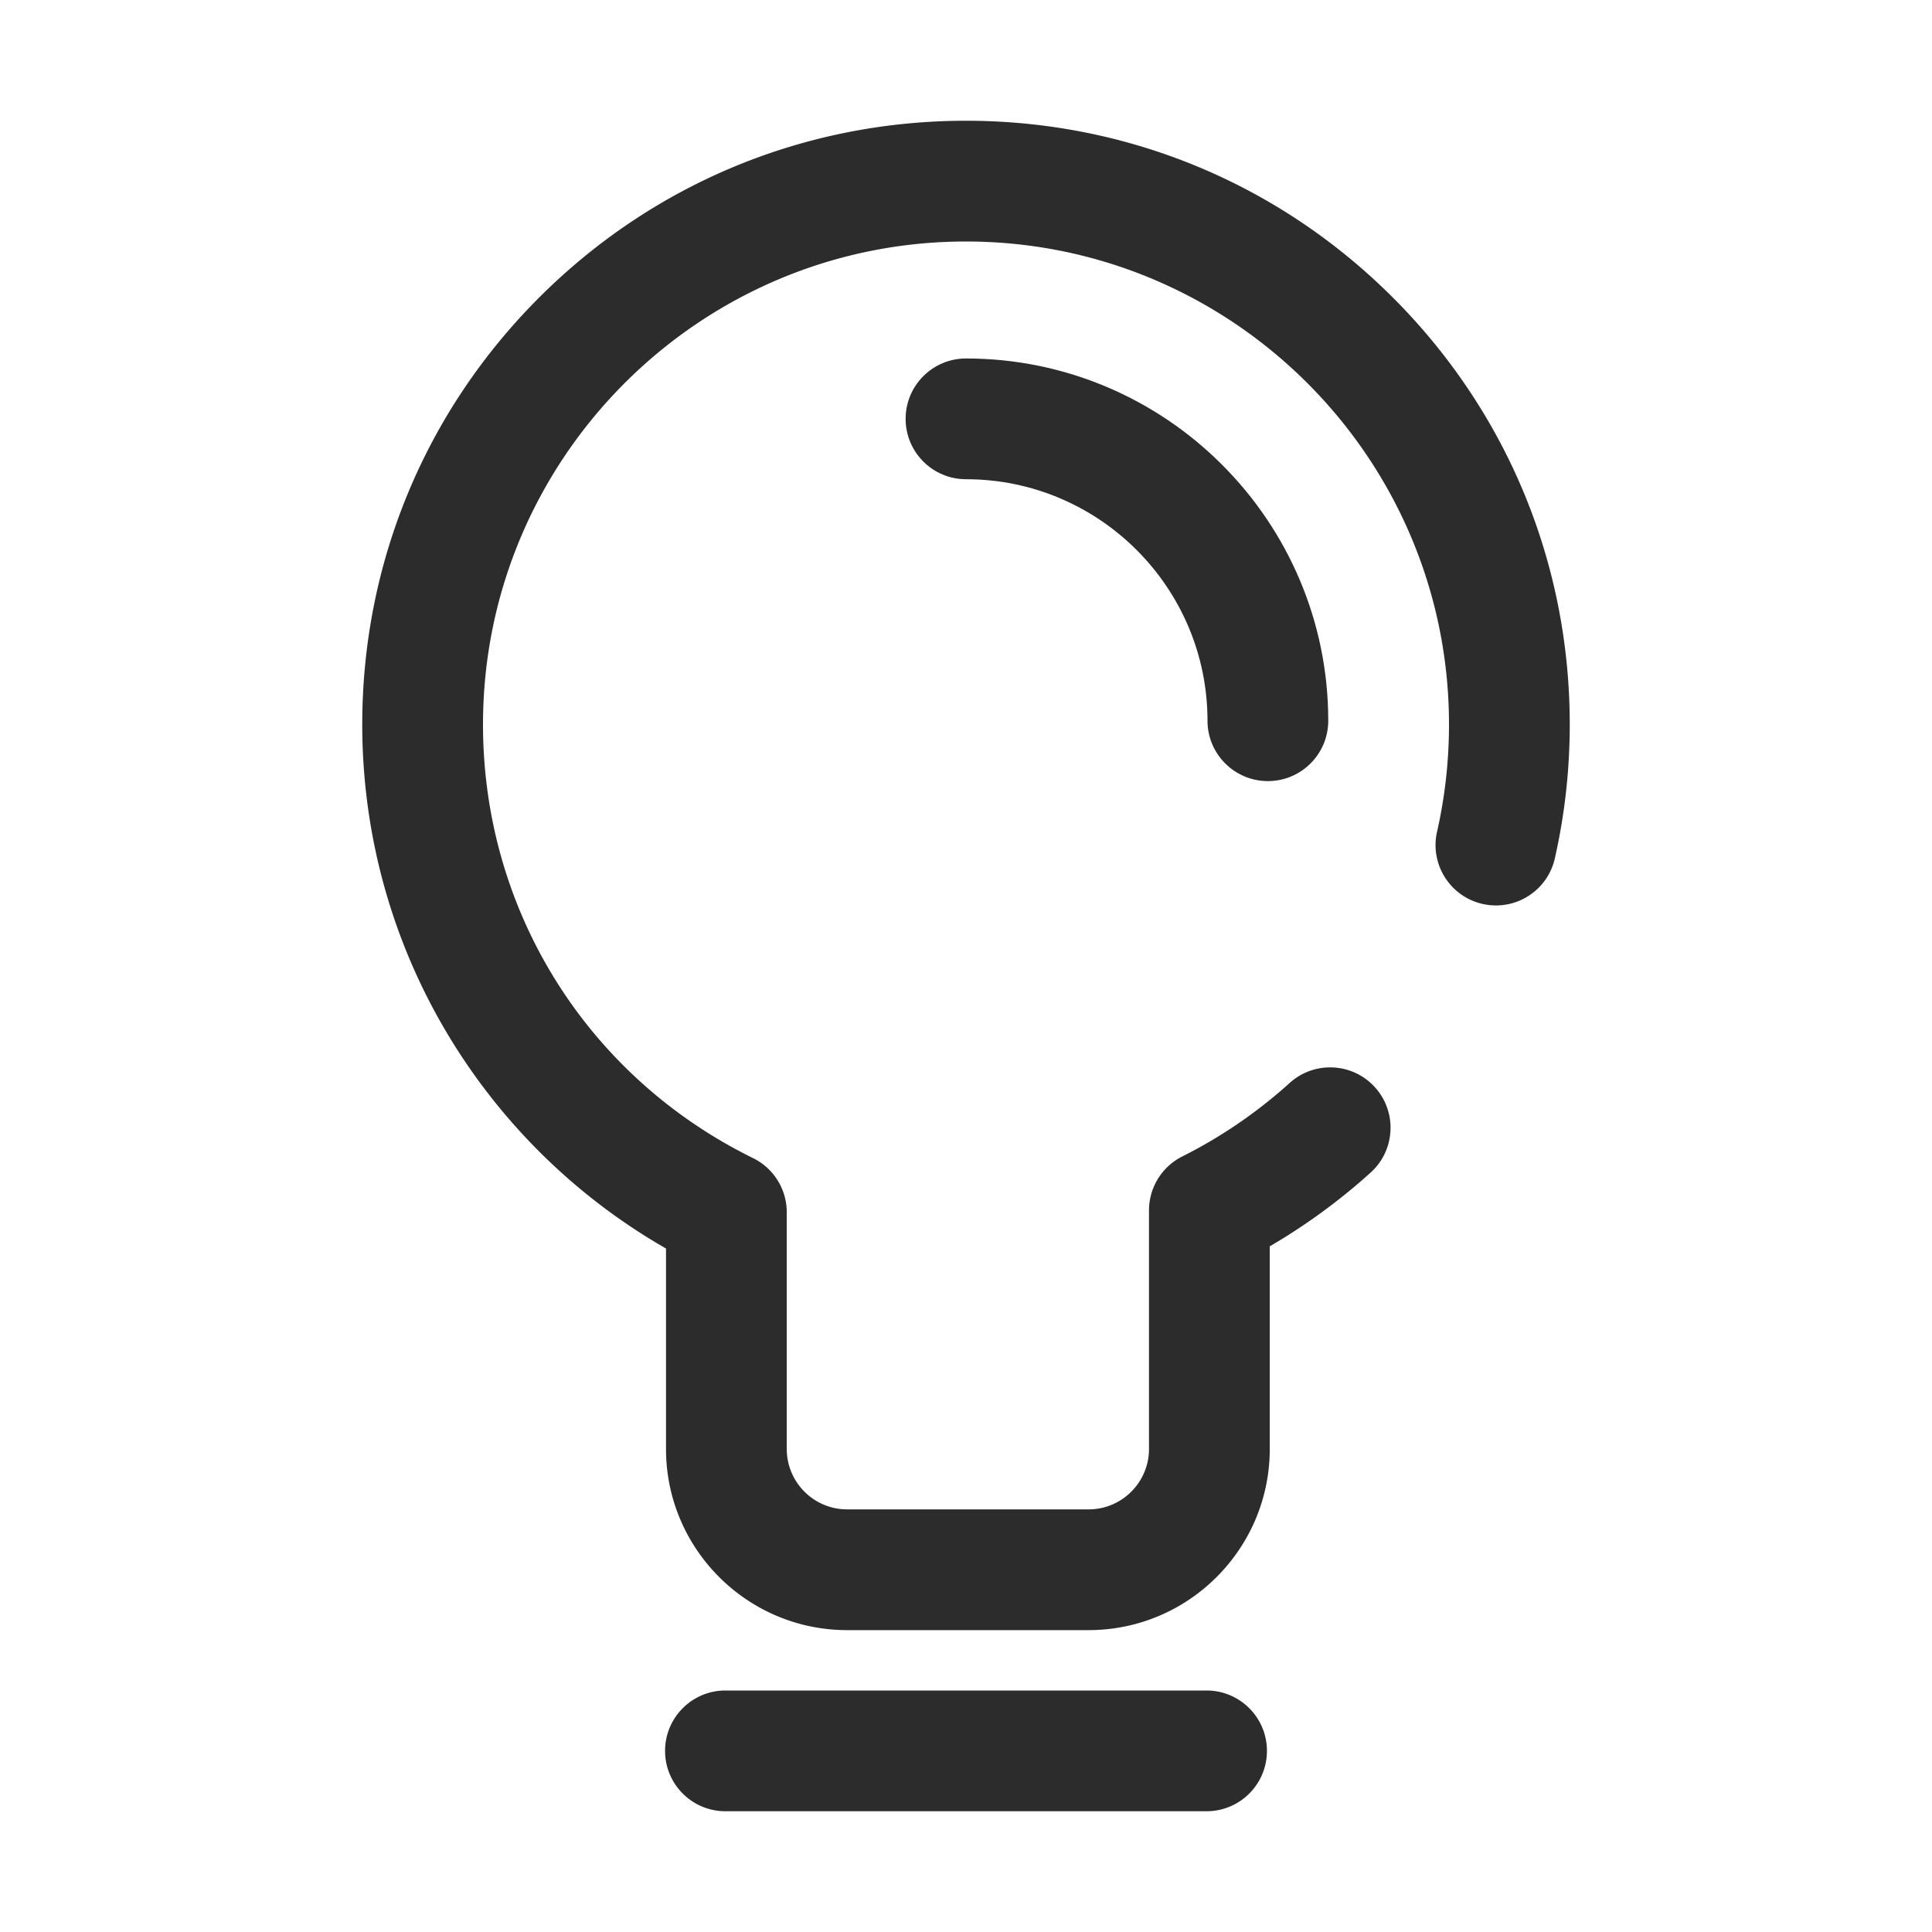 <svg t="1634872034277" class="icon" viewBox="0 0 1024 1024" version="1.1" xmlns="http://www.w3.org/2000/svg" p-id="7851" width="32" height="32"><path d="M738.27 157.73C677.83 97.29 597.47 64 512 64c-85.48 0-165.83 33.29-226.27 93.73C225.29 218.17 192 298.52 192 384c0 60.92 17.2 120.18 49.73 171.38 28.01 44.08 66.21 80.53 111.27 106.36V768c0 52.93 43.07 96 96 96h128c52.93 0 96-43.07 96-96V660.58a320.81 320.81 0 0 0 53.47-39.1c13.11-11.85 14.14-32.08 2.29-45.2-11.85-13.11-32.08-14.14-45.2-2.29-17.17 15.51-36.32 28.62-56.92 38.95a32.004 32.004 0 0 0-17.65 28.6V768c0 17.64-14.36 32-32 32H449c-17.65 0-32-14.36-32-32V642.54c0-12.19-6.93-23.33-17.87-28.71C310.84 570.37 256 482.31 256 384c0-141.16 114.84-256 256-256s256 114.84 256 256c0 19.19-2.13 38.31-6.33 56.83-3.91 17.24 6.9 34.38 24.14 38.28 17.23 3.9 34.38-6.9 38.28-24.14 5.25-23.16 7.91-47.03 7.91-70.97 0-85.48-33.29-165.83-93.73-226.27zM639.5 896h-255c-17.67 0-32 14.33-32 32s14.33 32 32 32h255c17.67 0 32-14.33 32-32s-14.33-32-32-32z" p-id="7852" fill="#2c2c2c"></path><path d="M512 190c-17.67 0-32 14.33-32 32s14.33 32 32 32c70.58 0 128 57.42 128 128 0 17.67 14.33 32 32 32s32-14.33 32-32c0-105.87-86.13-192-192-192z" p-id="7853" fill="#2c2c2c"></path></svg>